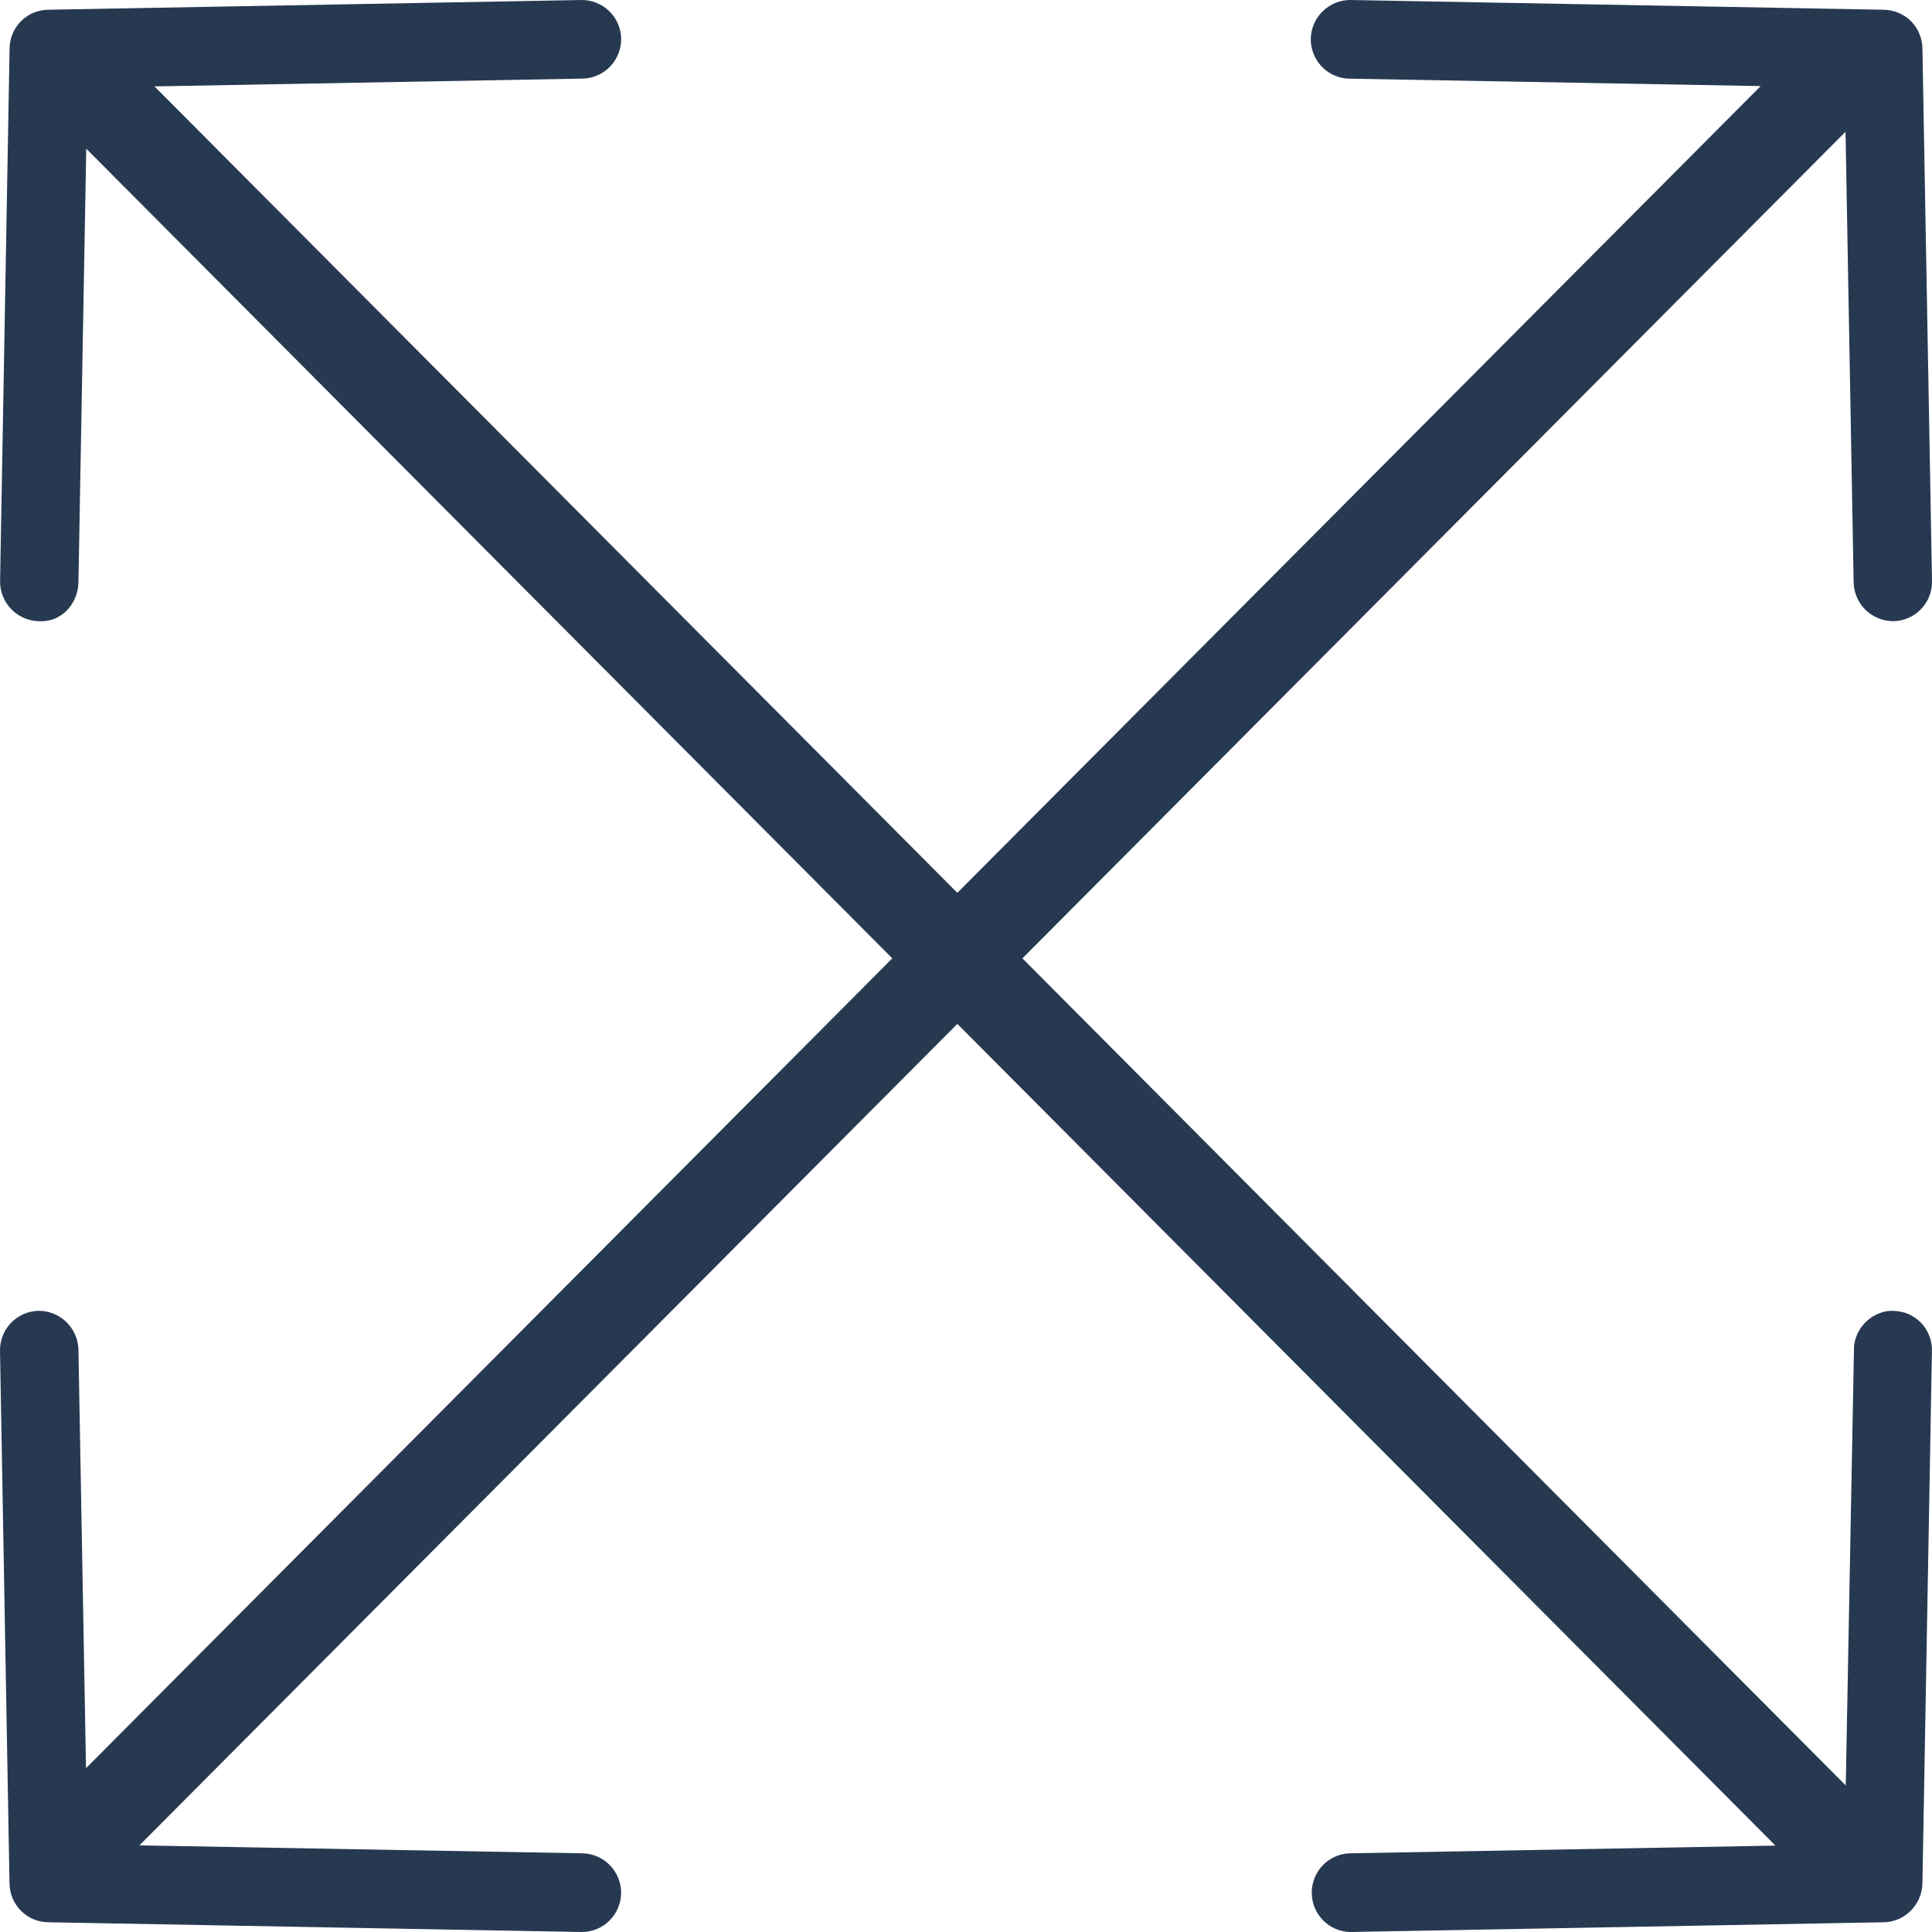 <svg width="25" height="25" viewBox="0 0 25 25" fill="none" xmlns="http://www.w3.org/2000/svg">
<path d="M24.502 16.963C24.434 16.959 24.366 16.972 24.303 17C24.219 17.036 24.146 17.093 24.091 17.166C24.036 17.239 24.002 17.325 23.991 17.416L23.884 23.104L13.23 12.401L23.881 1.705L23.986 7.537C23.989 7.672 24.045 7.799 24.141 7.893C24.237 7.986 24.366 8.038 24.5 8.038H24.505C24.636 8.035 24.761 7.981 24.853 7.887C24.901 7.839 24.939 7.782 24.964 7.718C24.989 7.655 25.002 7.587 25 7.518L24.876 0.622C24.873 0.491 24.82 0.366 24.727 0.273C24.634 0.181 24.508 0.128 24.377 0.126L17.479 6.68976e-05C17.345 -0.002 17.215 0.05 17.118 0.144C17.021 0.237 16.965 0.365 16.961 0.5C16.96 0.6 16.988 0.697 17.041 0.782C17.095 0.866 17.171 0.933 17.262 0.974C17.324 1.002 17.391 1.017 17.459 1.018L22.783 1.114L12.388 11.553L1.999 1.118L7.542 1.017C7.676 1.013 7.804 0.957 7.897 0.859C7.989 0.762 8.04 0.632 8.038 0.497C8.034 0.362 7.978 0.235 7.881 0.142C7.784 0.049 7.655 -0.002 7.521 6.68976e-05L0.623 0.126C0.492 0.127 0.366 0.18 0.273 0.273C0.18 0.366 0.126 0.492 0.124 0.624L0.001 7.518C-0.001 7.653 0.051 7.783 0.144 7.881C0.237 7.978 0.365 8.034 0.5 8.038C0.792 8.058 1.008 7.817 1.015 7.537L1.116 1.924L11.546 12.401L1.113 22.88L1.015 17.461C1.011 17.328 0.955 17.201 0.86 17.108C0.764 17.015 0.636 16.962 0.503 16.962H0.496C0.362 16.965 0.234 17.022 0.141 17.119C0.048 17.216 -0.002 17.346 9.16882e-05 17.481L0.123 24.376C0.13 24.652 0.35 24.87 0.622 24.874L7.519 25H7.532C7.664 24.999 7.792 24.947 7.886 24.853C7.98 24.76 8.035 24.633 8.037 24.5C8.039 24.366 7.988 24.236 7.895 24.139C7.802 24.042 7.675 23.986 7.541 23.982L1.804 23.879L12.388 13.249L22.974 23.882L17.459 23.982C17.327 23.988 17.203 24.045 17.113 24.14C17.023 24.236 16.973 24.363 16.974 24.495C16.975 24.627 17.027 24.753 17.119 24.847C17.21 24.941 17.335 24.996 17.466 25H17.479L24.376 24.874C24.444 24.873 24.511 24.858 24.573 24.83C24.636 24.802 24.691 24.762 24.737 24.712C24.823 24.62 24.872 24.501 24.876 24.375L24.999 17.482C25.001 17.415 24.989 17.348 24.965 17.286C24.941 17.223 24.905 17.166 24.859 17.118C24.812 17.07 24.757 17.031 24.696 17.004C24.634 16.978 24.569 16.964 24.502 16.963Z" fill="#273951"/>
</svg>
